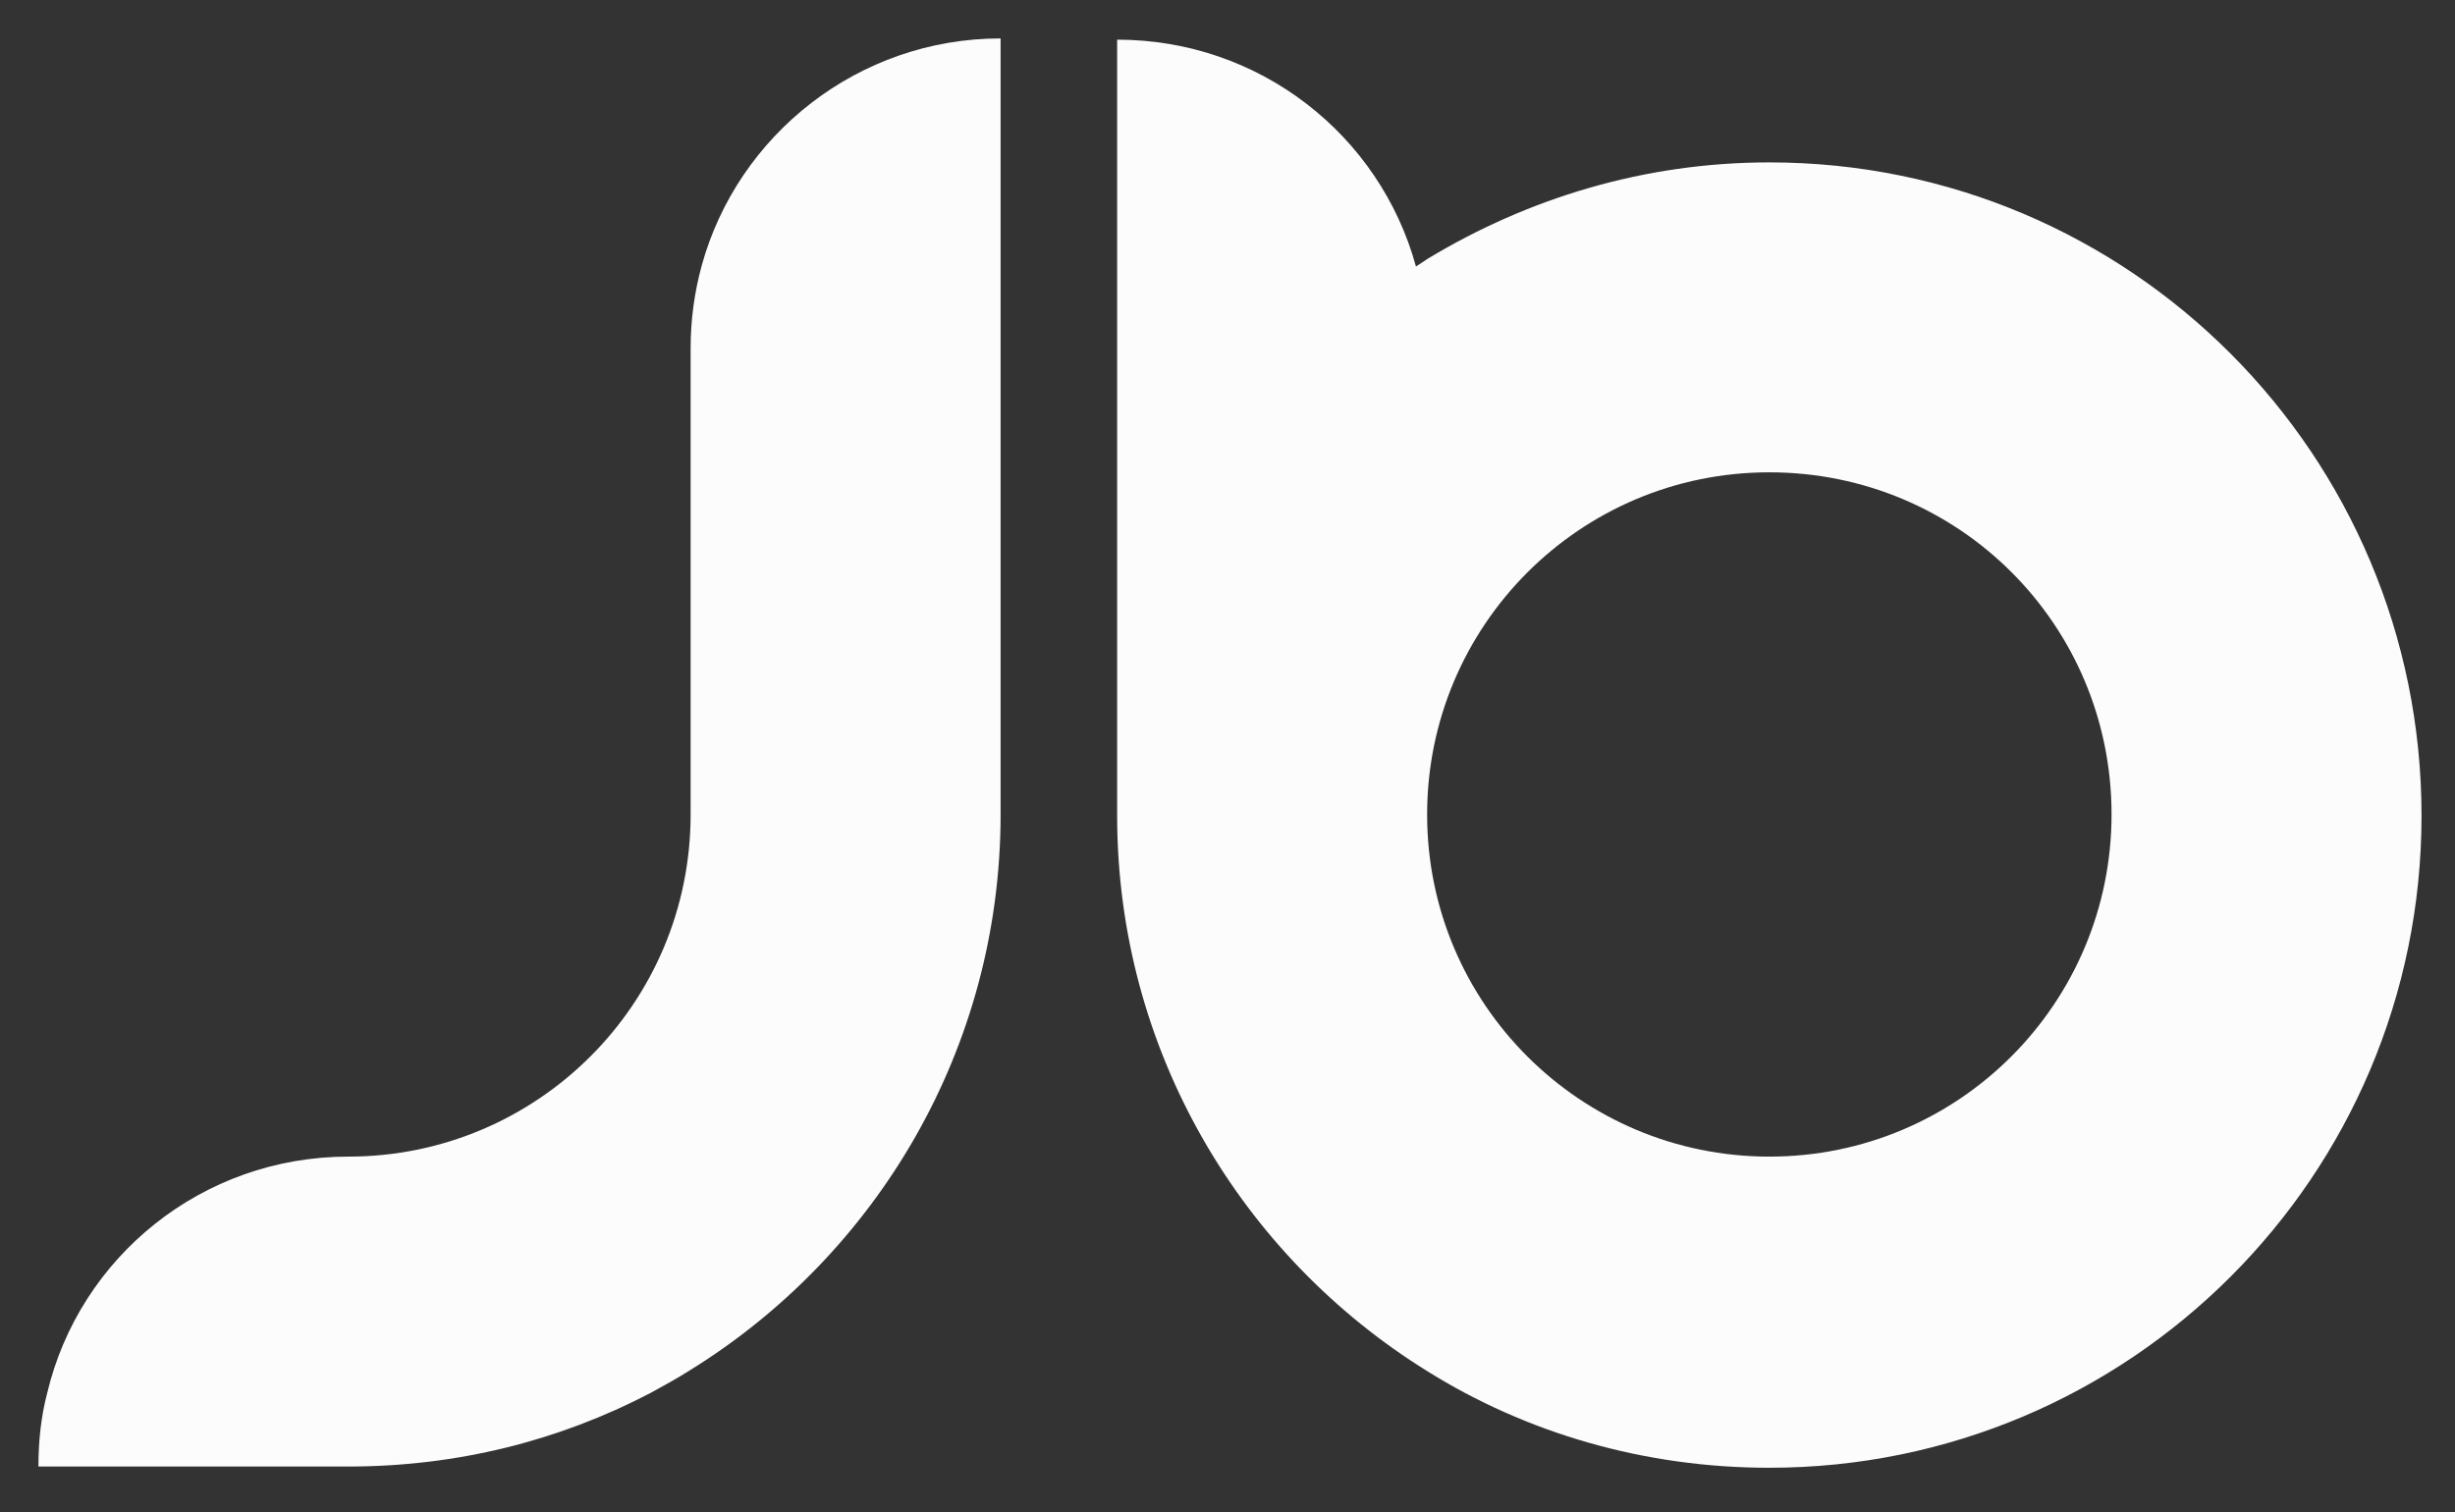 <?xml version="1.0" encoding="utf-8"?>
<!-- Generator: Adobe Illustrator 23.0.6, SVG Export Plug-In . SVG Version: 6.00 Build 0)  -->
<svg version="1.1" id="Layer_1" xmlns="http://www.w3.org/2000/svg" xmlns:xlink="http://www.w3.org/1999/xlink" x="0px" y="0px"
	 viewBox="0 0 198 122" style="enable-background:new 0 0 198 122;" xml:space="preserve">
<rect x="0" y="0" width="198" height="122" fill="#333333" stroke="none"/>
<style type="text/css">
	.st0{fill:#FCFCFC;}
</style>
<g>
	<path class="st0" d="M80.7,3.1v62.6c0,18.9-10,35.5-25,44.8c-1.1,0.7-2.2,1.3-3.3,1.9c-7.3,3.8-15.5,5.9-24.3,5.9h-25v0
		c0-2,0.2-4,0.7-5.9c2.6-11,12.5-19.1,24.3-19.1c15.2,0,27.6-12.3,27.6-27.6V28.1c0-2.3,0.3-4.5,0.9-6.7
		C59.5,10.9,69.2,3.1,80.7,3.1L80.7,3.1z"/>
	<path class="st0" d="M142.7,13.1c-10.1,0-19.5,2.9-27.6,7.8c-0.3,0.2-0.6,0.4-0.9,0.6c-2.9-10.6-12.6-18.3-24.1-18.3c0,0,0,0,0,0
		v62.6c0,18.9,10,35.5,25,44.8c8,5,17.5,7.8,27.6,7.8c29,0,52.6-23.5,52.6-52.6S171.8,13.1,142.7,13.1z M142.7,93.3
		c-15.2,0-27.6-12.3-27.6-27.6c0-15.2,12.3-27.6,27.6-27.6s27.6,12.3,27.6,27.6C170.3,80.9,158,93.3,142.7,93.3z"/>
</g>
</svg>
